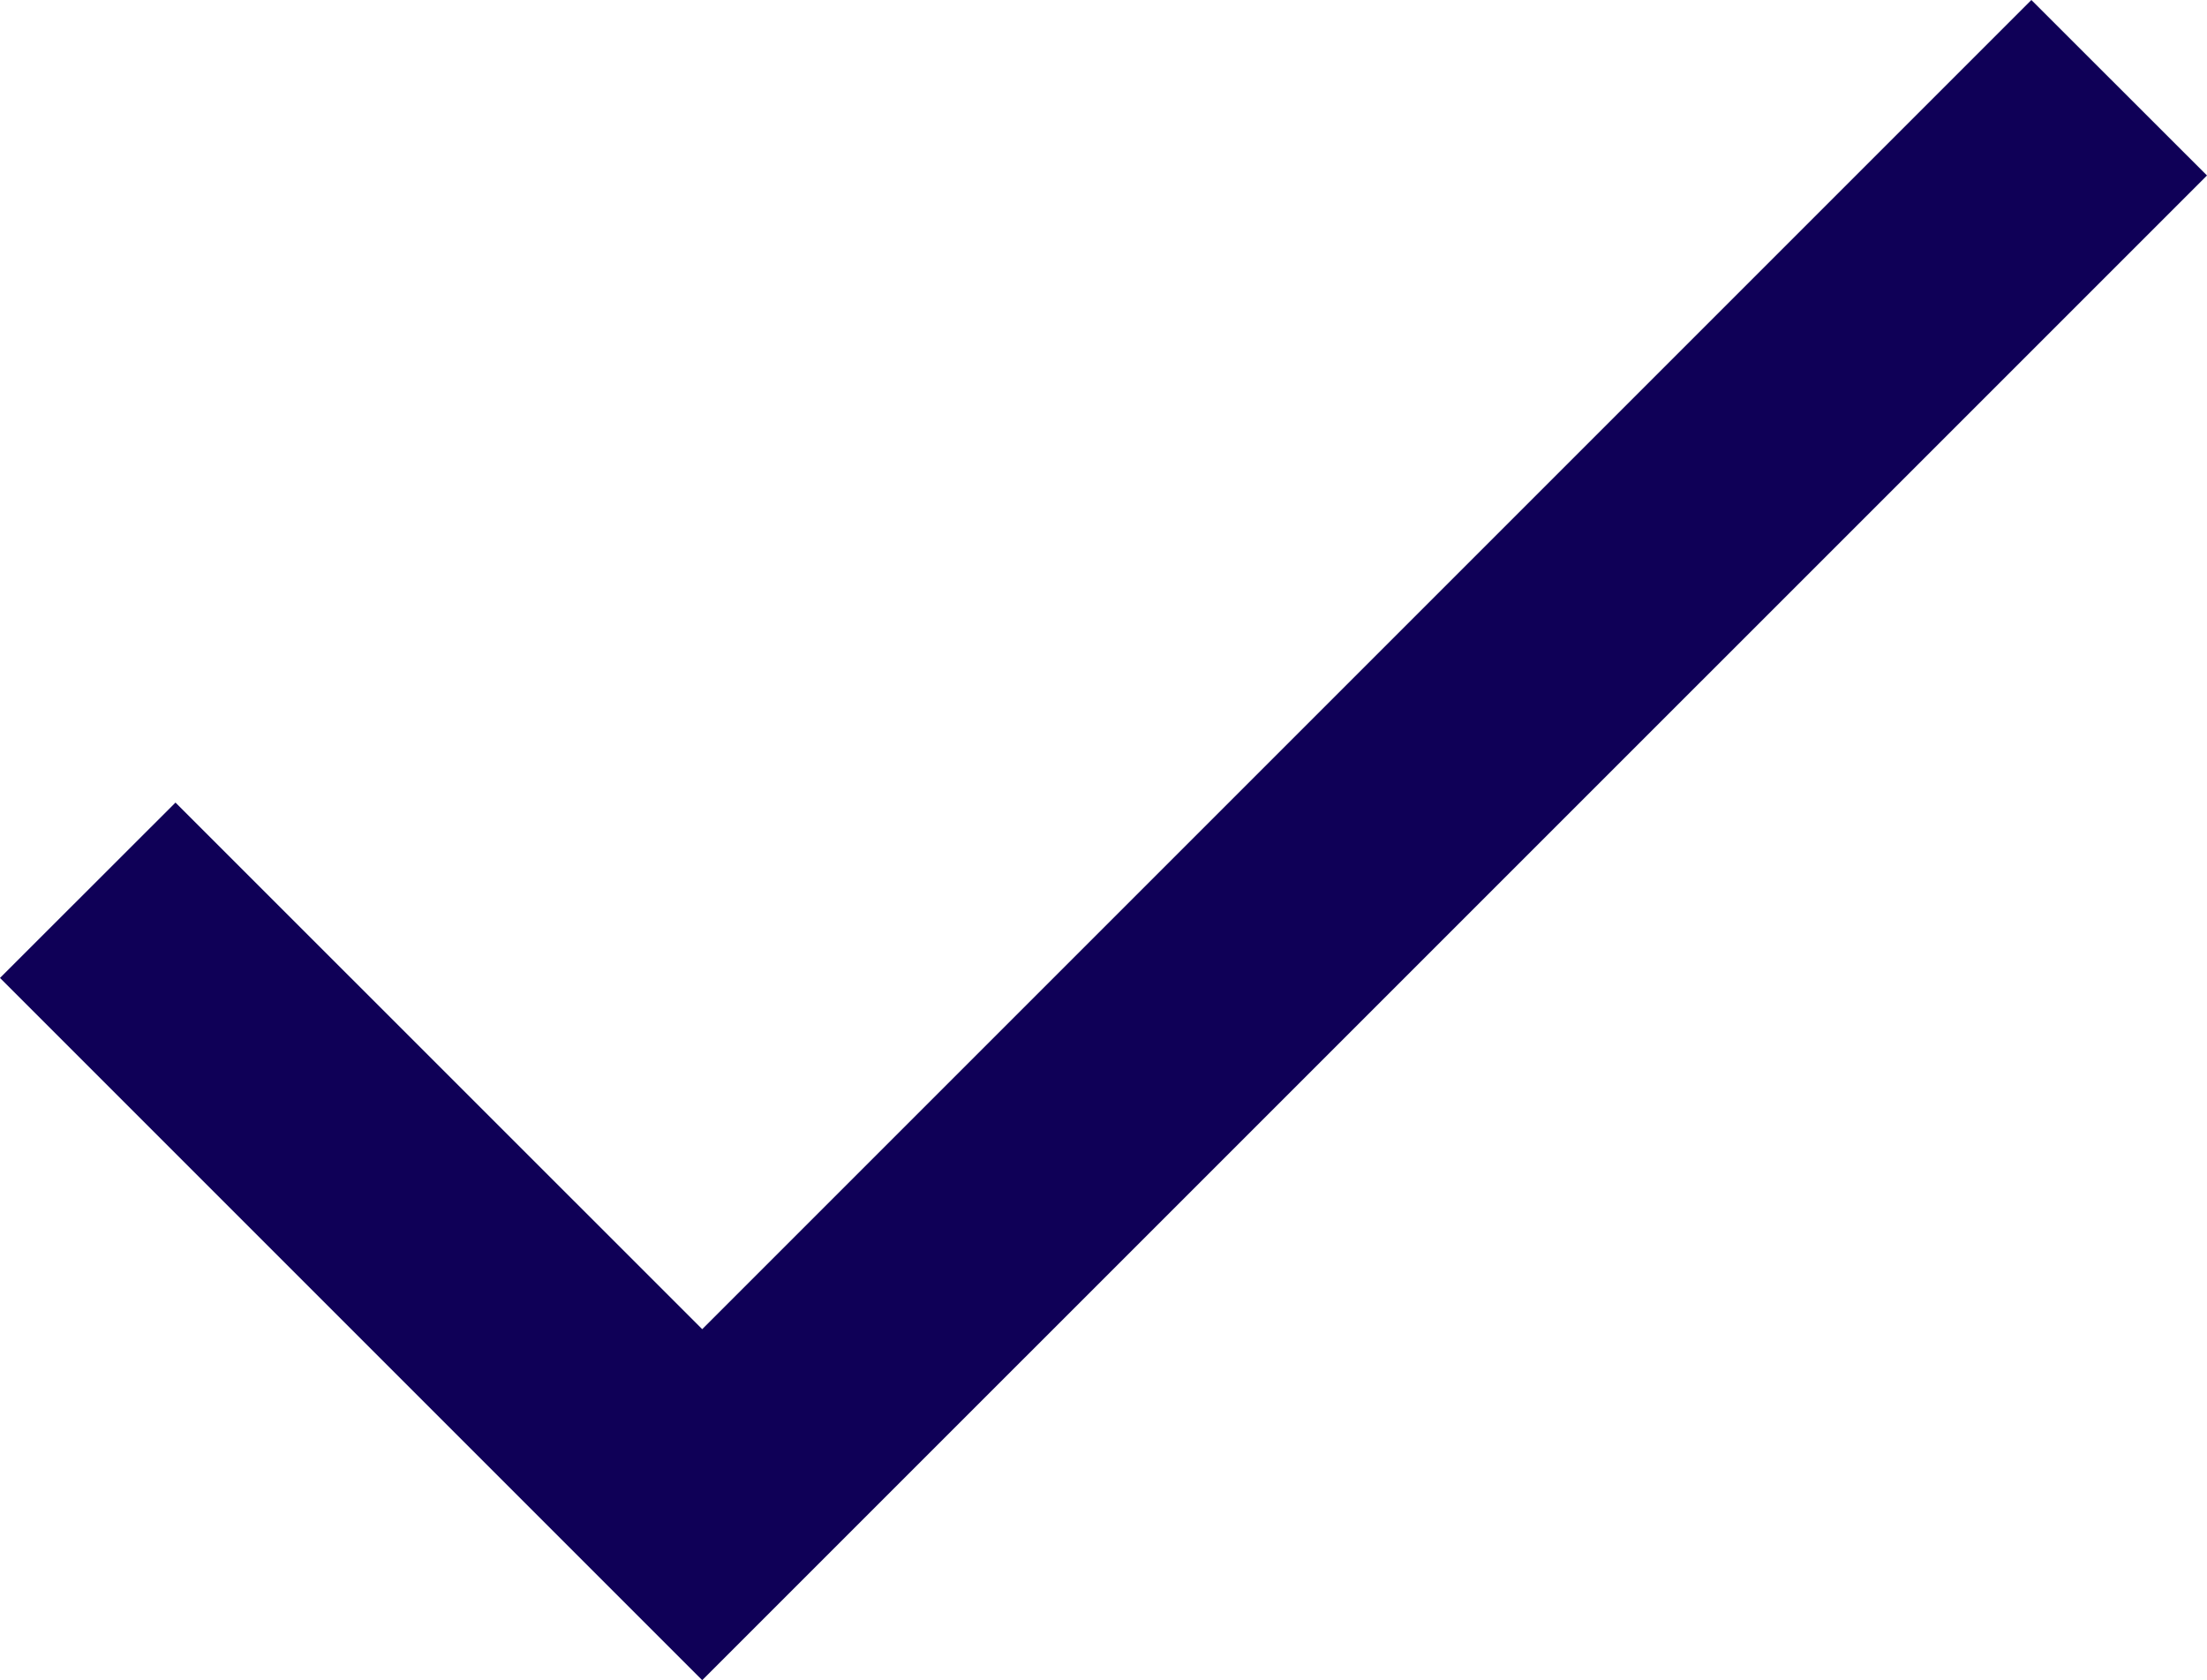 <svg xmlns="http://www.w3.org/2000/svg" width="16.475" height="12.543" viewBox="0 0 16.475 12.543">
  <path id="Icon_material-done" data-name="Icon material-done" d="M10.342,18.322,6.41,14.391,5.1,15.7l5.242,5.242L21.575,9.71,20.264,8.4Z" transform="translate(-5.1 -8.4)" fill="#0f0057"/>
</svg>
